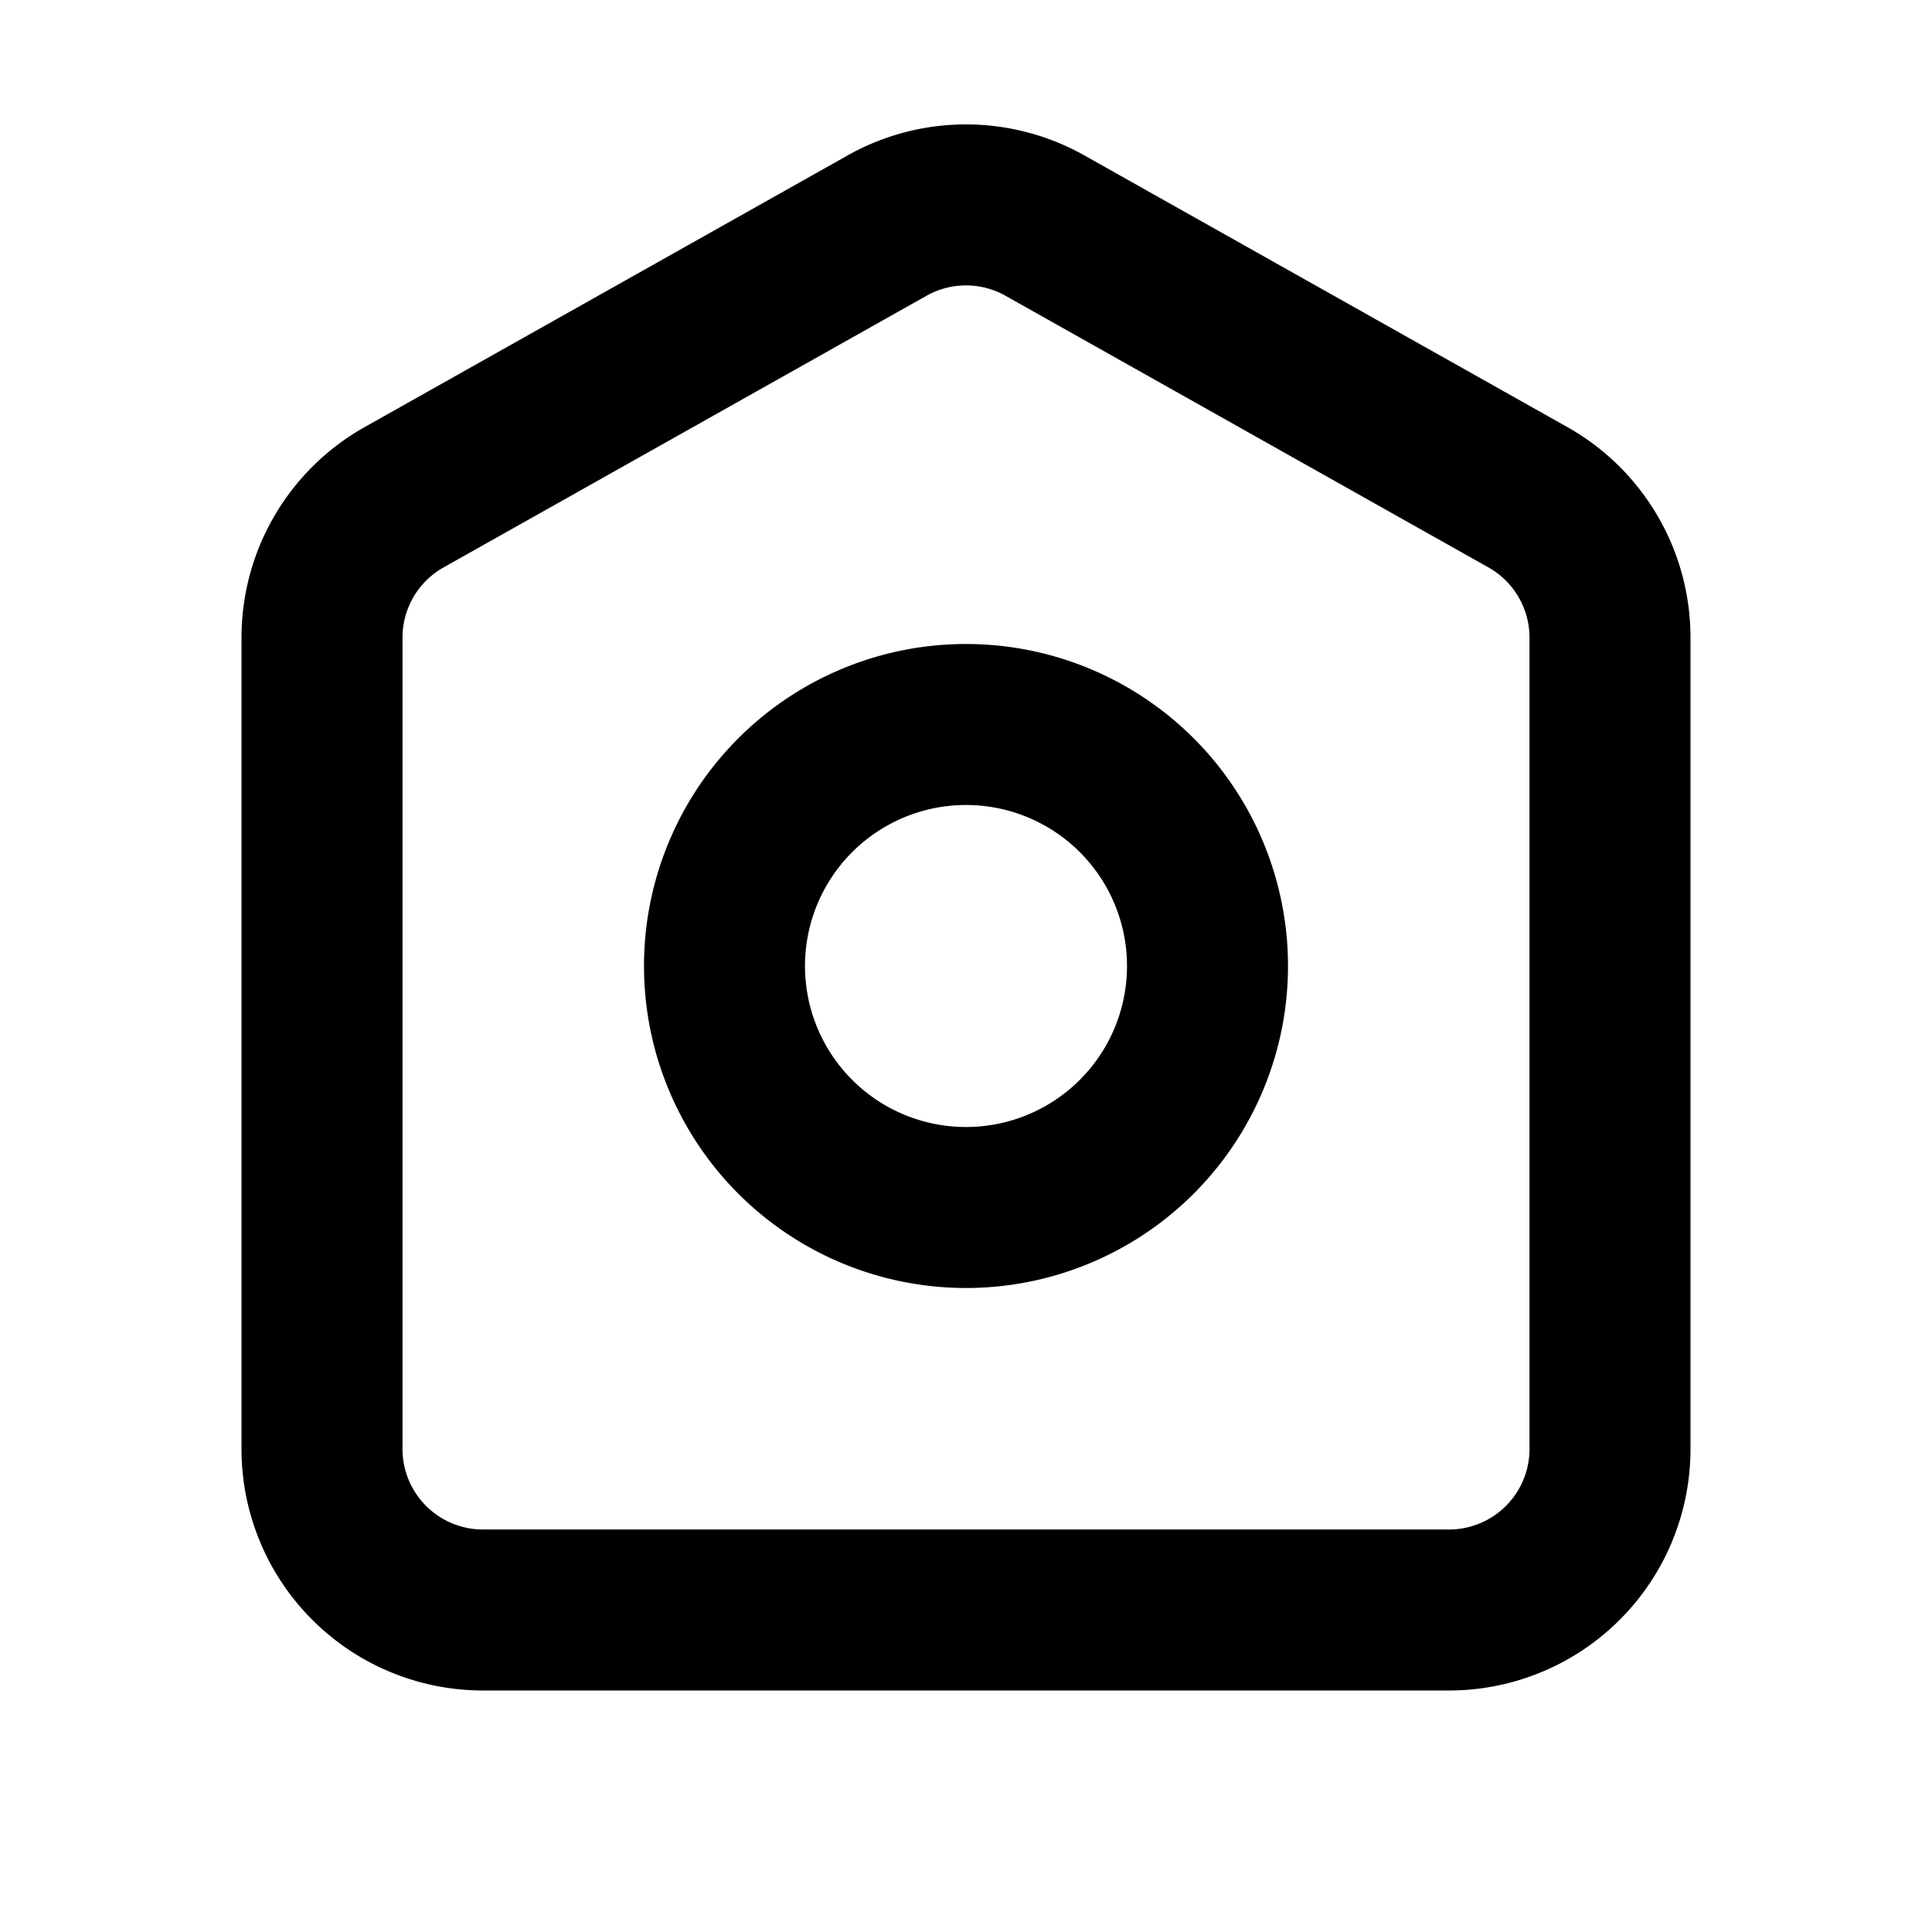 <svg xmlns="http://www.w3.org/2000/svg" width="24" height="24" fill="none" viewBox="0 0 24 24">
  <path stroke="currentColor" stroke-width="2"
    d="M4 7.92a2 2 0 0 1 1.02-1.743l6-3.375a2 2 0 0 1 1.96 0l6 3.375A2 2 0 0 1 20 7.92V18a2 2 0 0 1-2 2H6a2 2 0 0 1-2-2V7.92Z" />
  <path stroke="currentColor" stroke-width="2" d="M15 12a3 3 0 1 1-6 0 3 3 0 0 1 6 0Z" />
</svg>